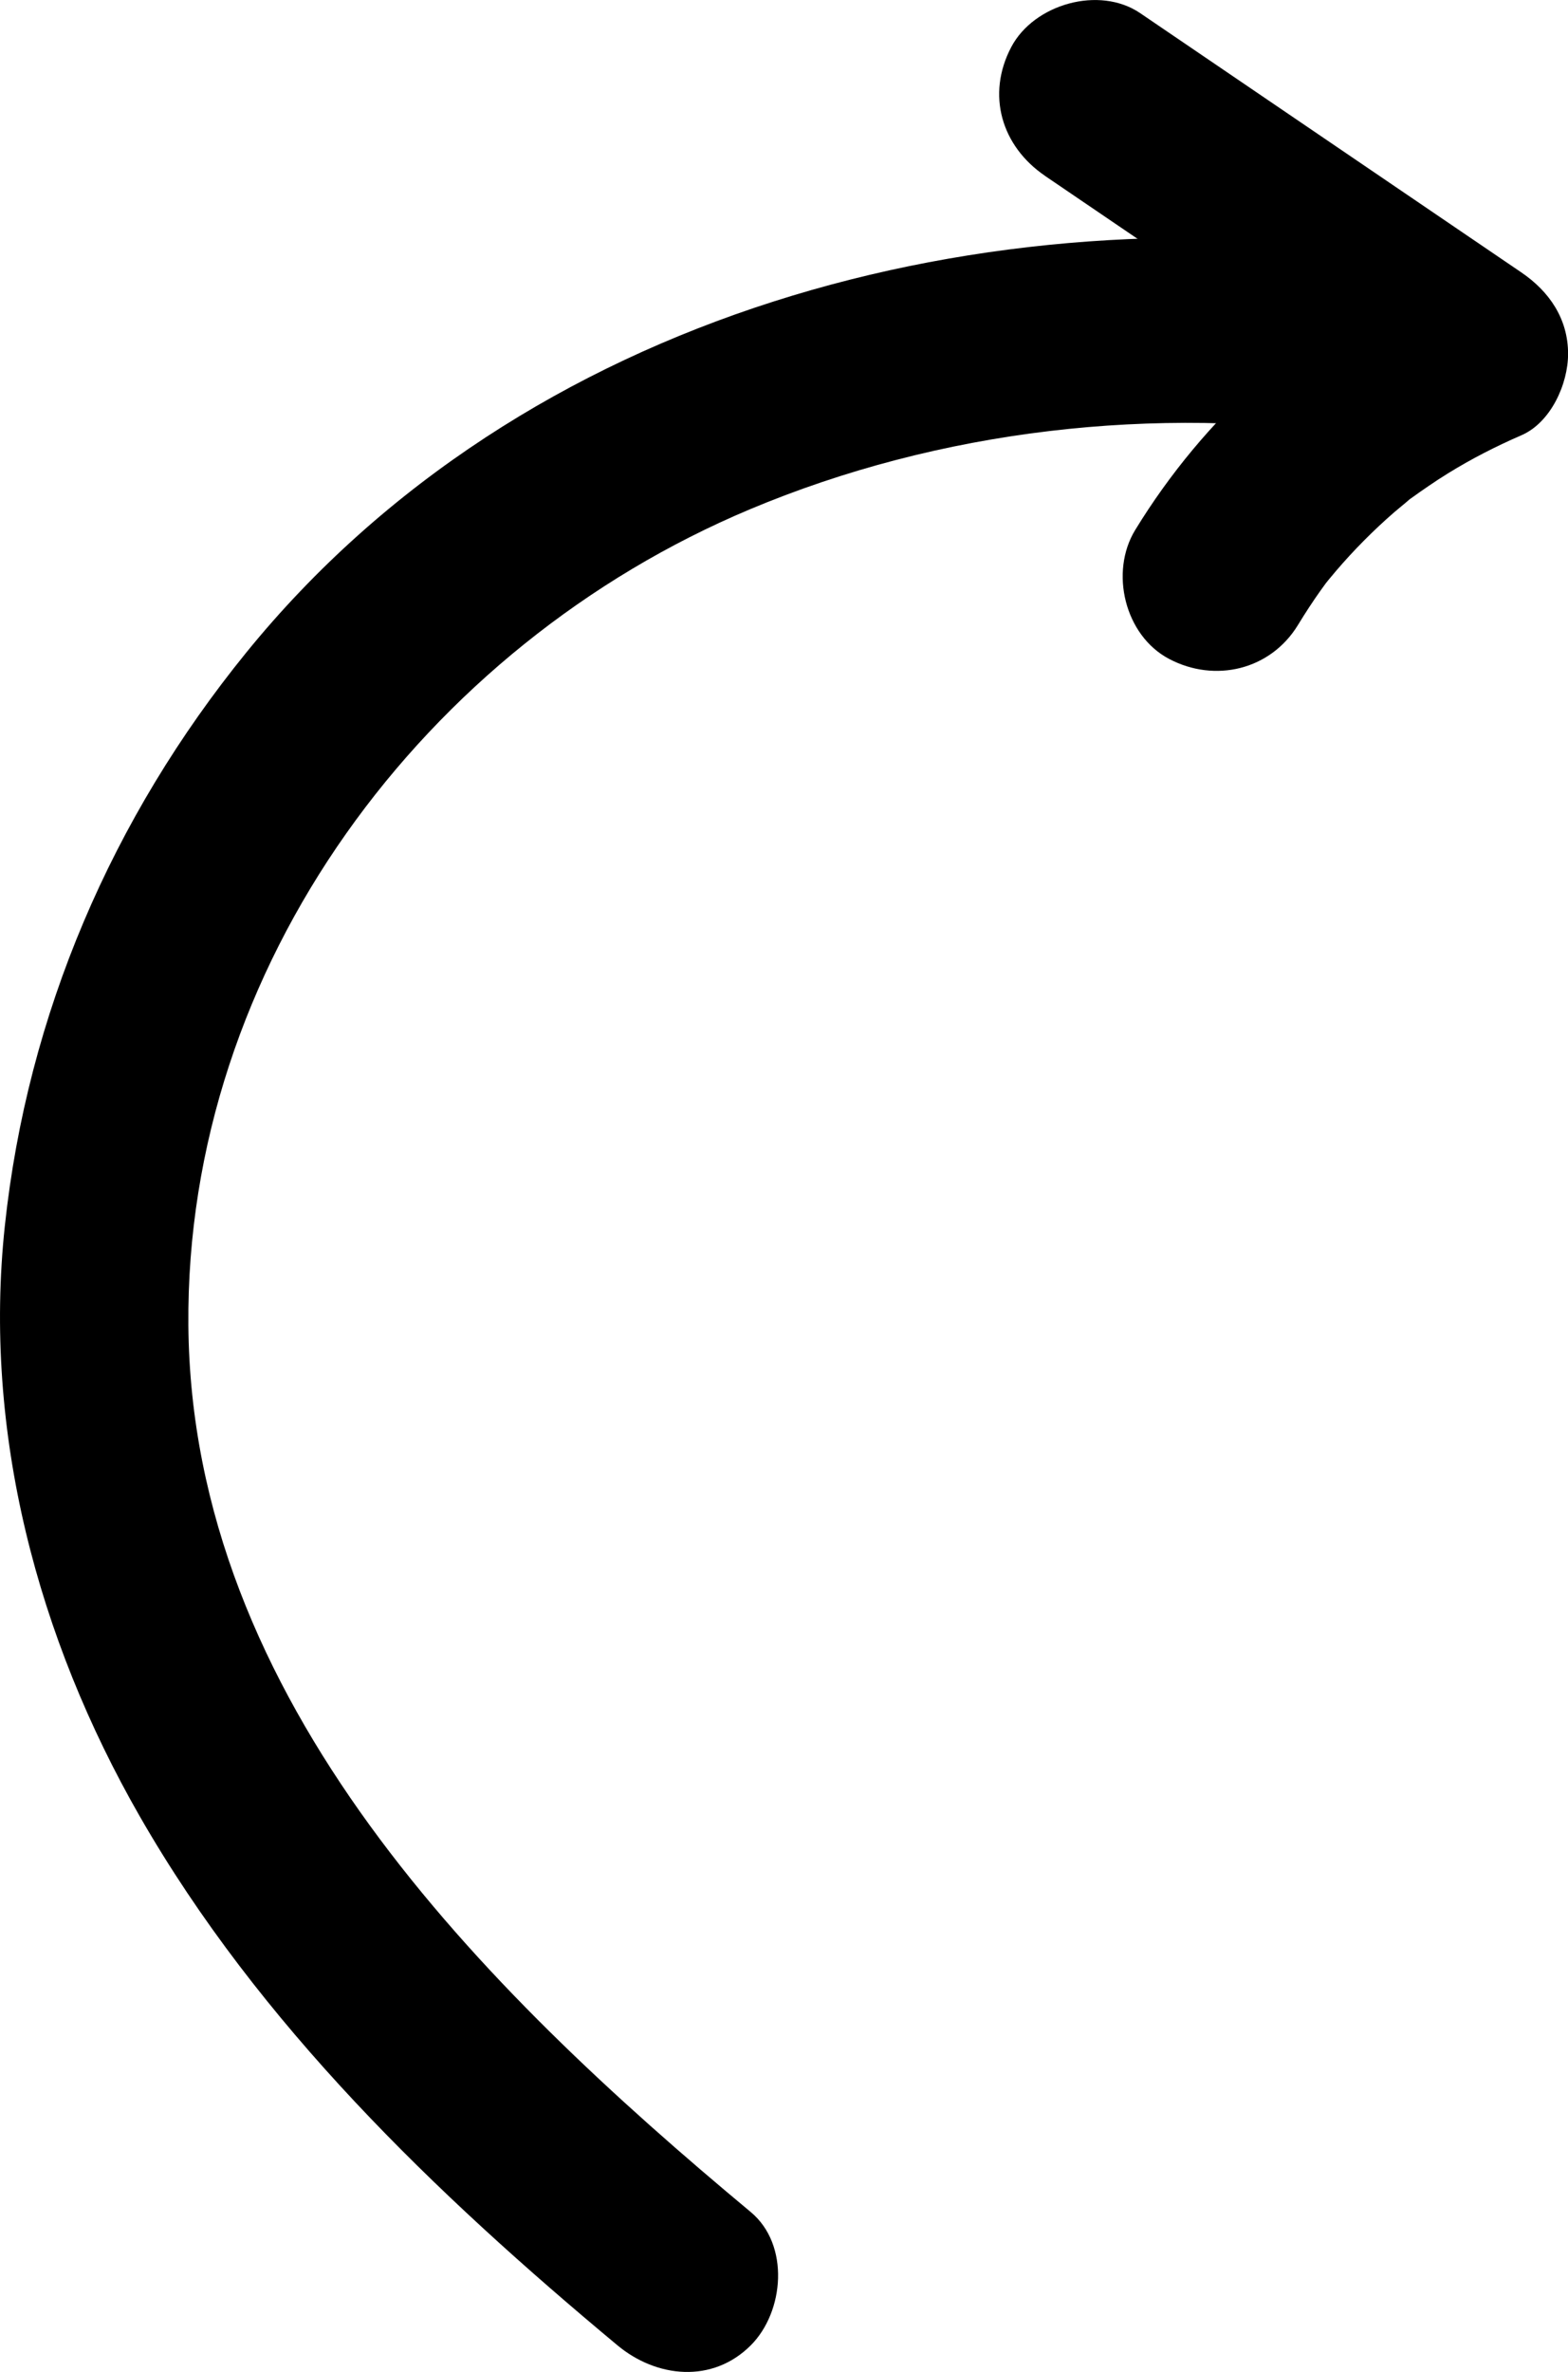 <svg xmlns="http://www.w3.org/2000/svg" width="41.604" height="62.921" viewBox="0 0 41.604 62.921" creator="Katerina Limpitsouni"><path d="M37.379,6.734c-11.186-1.682-23.502,1.535-30.847,10.579C2.973,21.694,.727,26.902,.128,32.522c-.583,5.464,.866,10.928,3.581,15.661,3.16,5.509,7.836,10.003,12.675,14.032,1.037,.863,2.52,1.016,3.536,0,.888-.888,1.043-2.667,0-3.536-7.143-5.947-14.841-13.565-14.922-23.527-.077-9.529,6.265-18.016,14.9-21.642,5.034-2.114,10.76-2.767,16.153-1.956,1.334,.201,2.688-.335,3.075-1.746,.324-1.181-.403-2.873-1.746-3.075h0Z" fill="hsl(24, 96%, 80%)" origin="undraw"/><path d="M27.728,4.666c3.372,2.293,6.743,4.586,10.115,6.879V7.228c-3.206,1.391-5.905,3.859-7.722,6.83-.683,1.117-.28,2.799,.897,3.42,1.219,.644,2.691,.295,3.42-.897,.191-.313,.39-.62,.603-.919,.145-.204,.238-.32,.028-.054,.124-.157,.25-.311,.38-.463,.476-.557,.994-1.078,1.547-1.559,.126-.109,.258-.211,.383-.321,.223-.198-.336,.238,.047-.037,.325-.233,.652-.461,.993-.671,.624-.386,1.276-.719,1.949-1.011,.78-.338,1.238-1.36,1.238-2.159,0-.928-.495-1.653-1.238-2.159-3.372-2.293-6.743-4.586-10.115-6.879-1.084-.737-2.819-.241-3.42,.897-.669,1.267-.26,2.634,.897,3.42h0Z" fill="hsl(24, 96%, 80%)"/></svg>